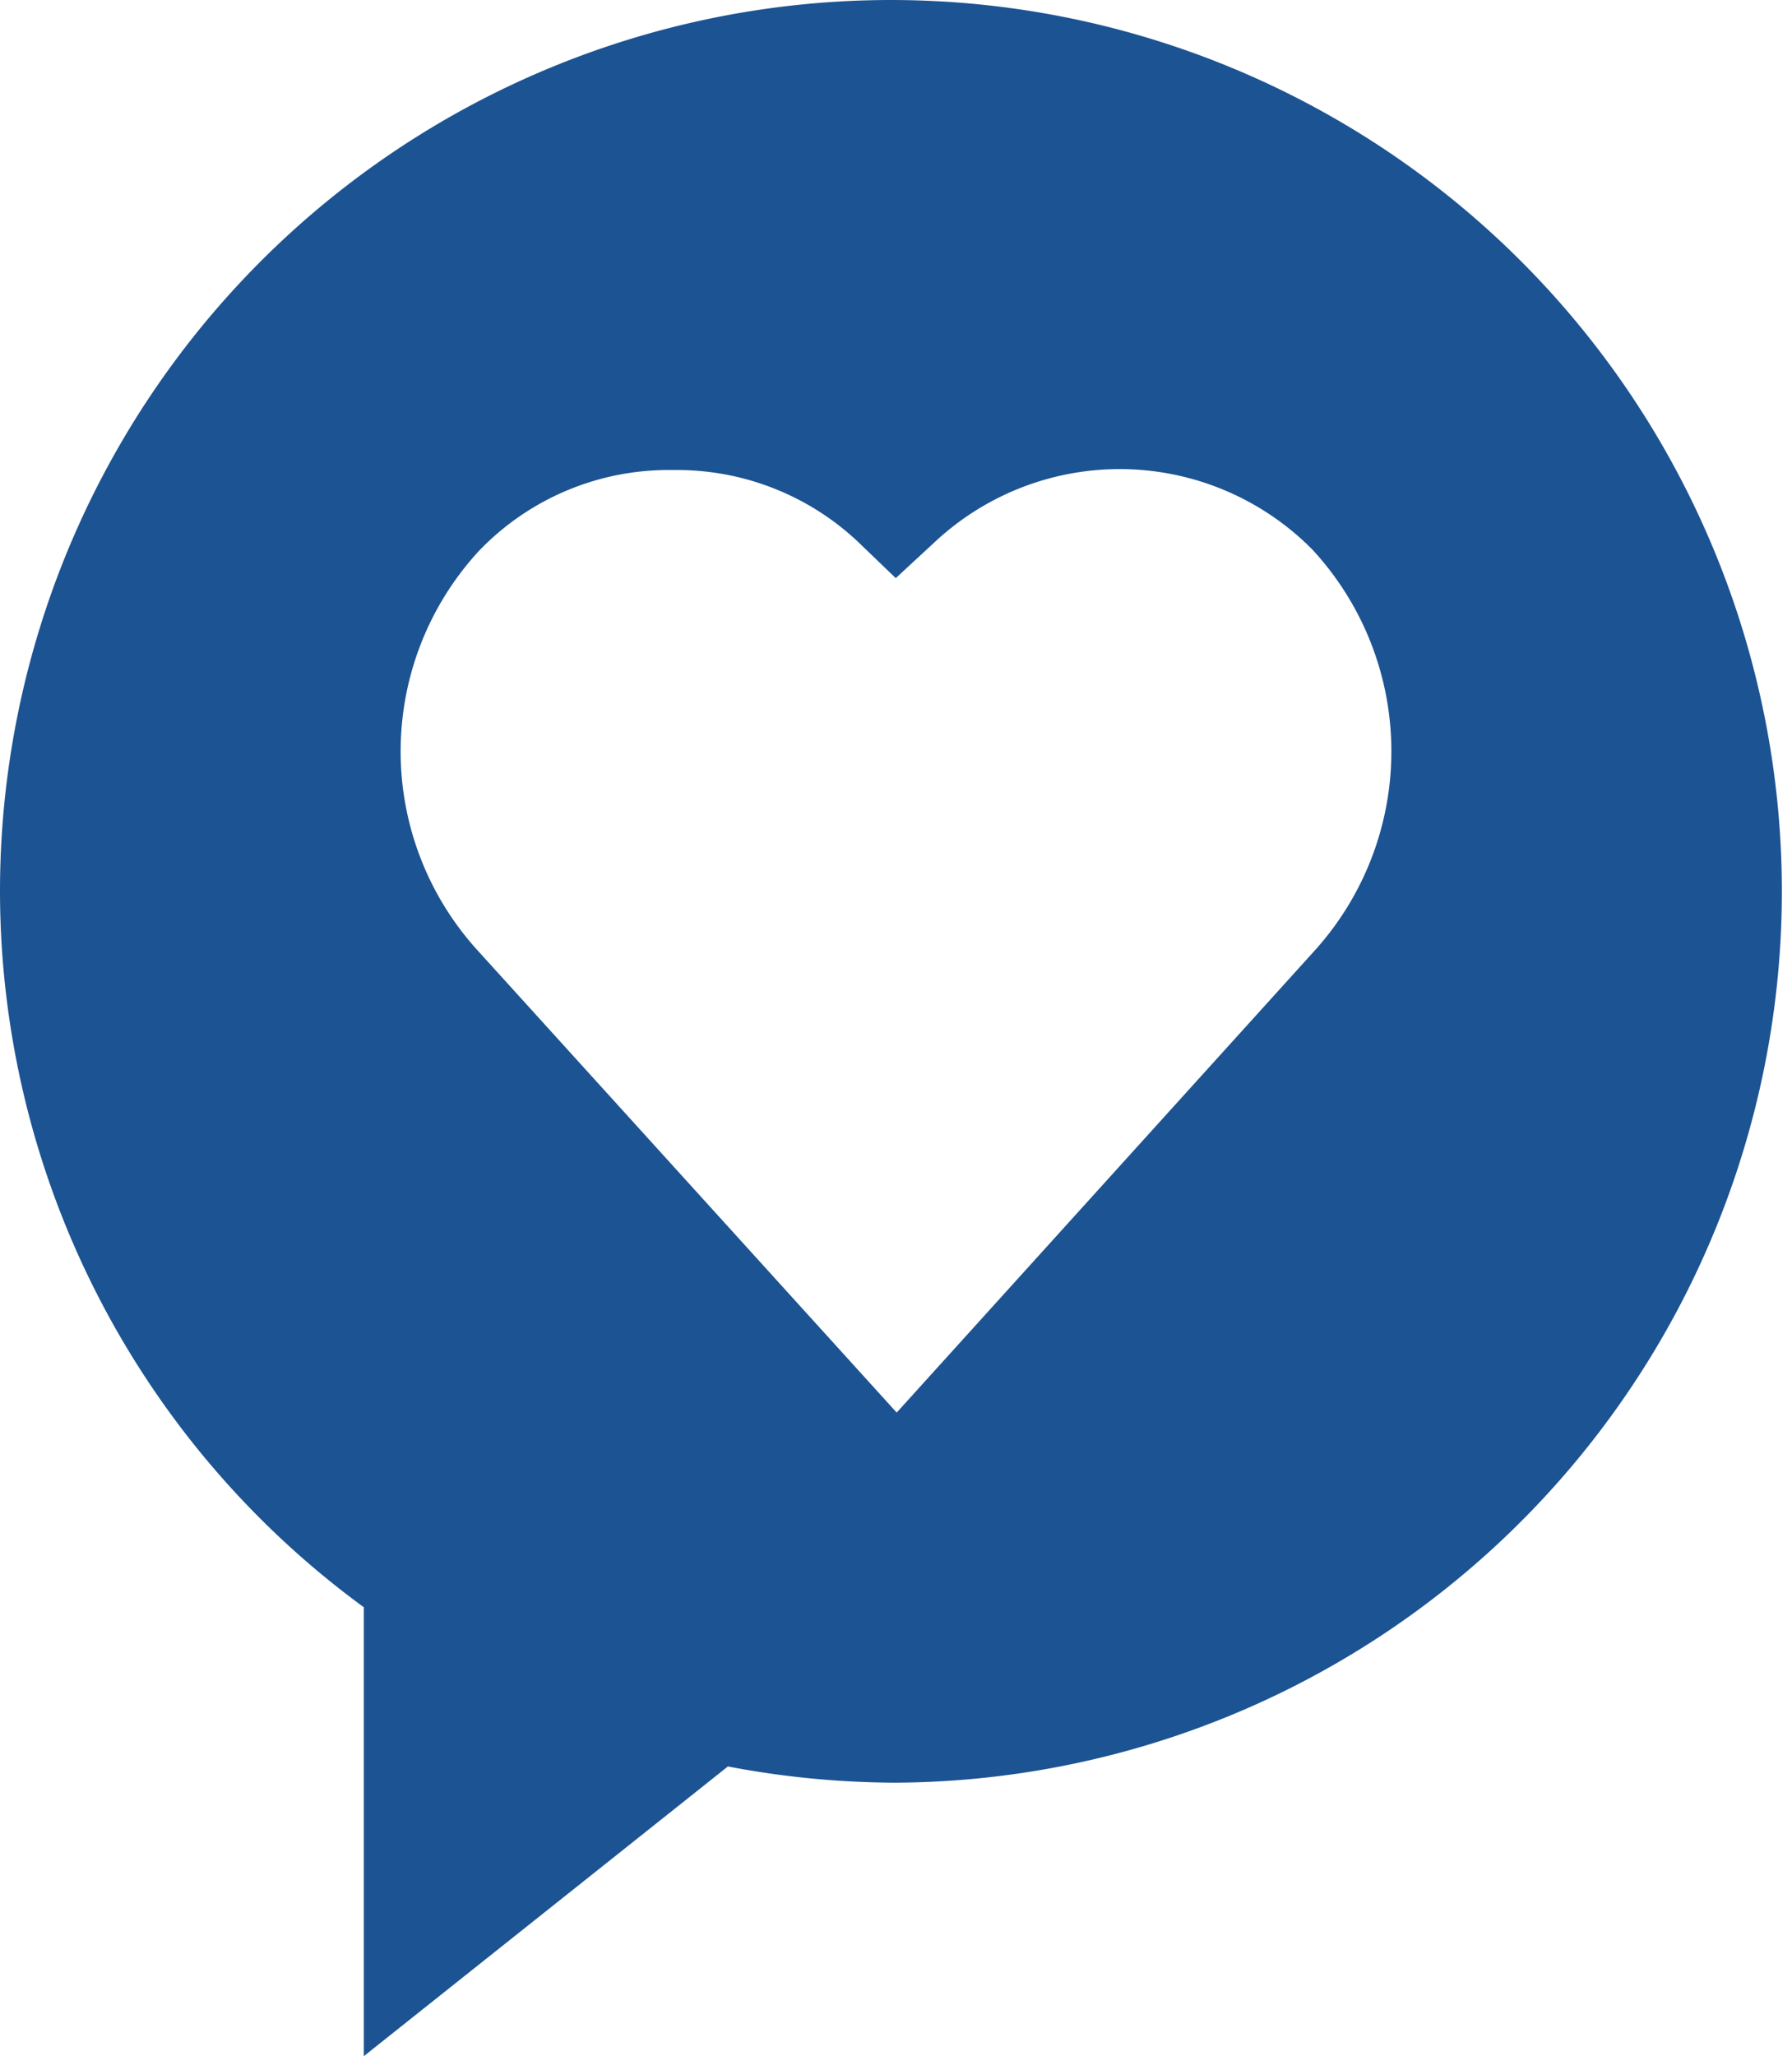 <svg xmlns="http://www.w3.org/2000/svg" width="77.426" height="88.804" viewBox="0 0 77.426 88.804"><path d="M17.768,69.411V88.8L33.5,76.288a39.1,39.1,0,0,0,7.26.7A38.494,38.494,0,1,0,2.05,38.494,38.334,38.334,0,0,0,17.768,69.411ZM22.736,23.8a11.347,11.347,0,0,1,8.384-3.5,11.4,11.4,0,0,1,7.99,3.089l1.643,1.579,1.665-1.54a11.708,11.708,0,0,1,16.334.305A12.83,12.83,0,0,1,58.8,41.111L40.793,61.005,22.722,41.086A12.771,12.771,0,0,1,22.736,23.8Z" transform="translate(-2.05)" fill="#1c5392"/></svg>